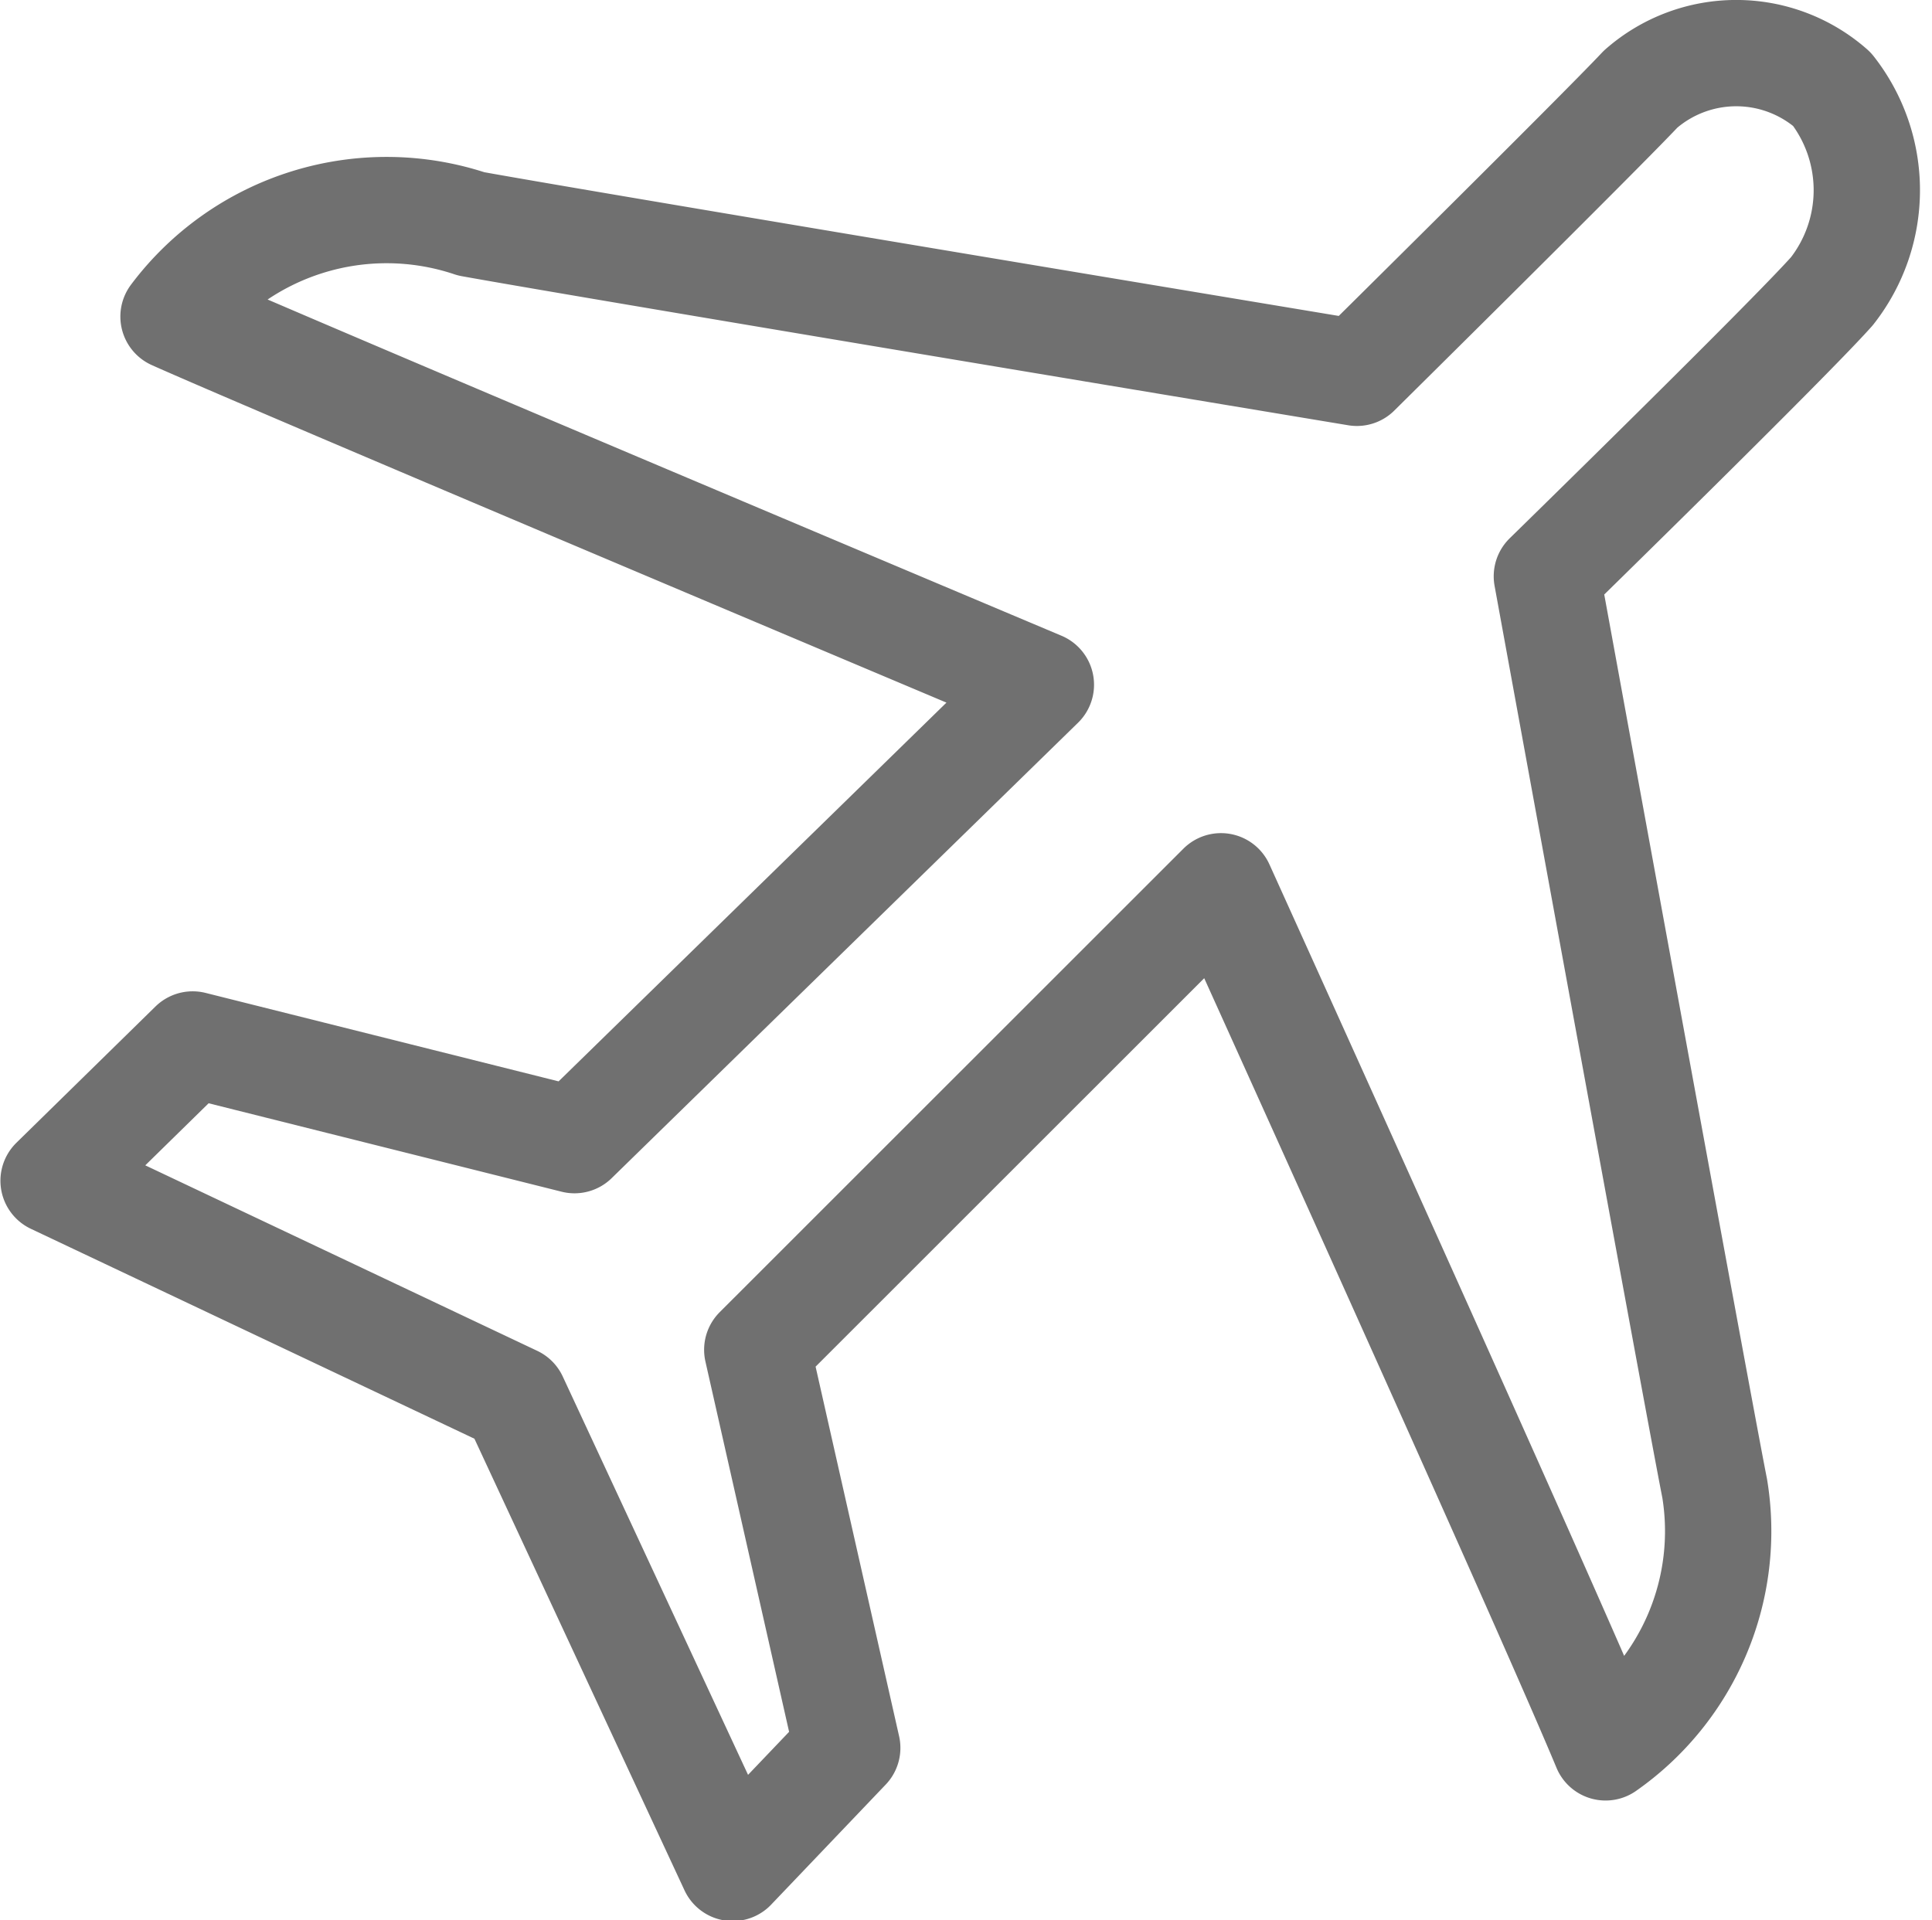 <svg xmlns="http://www.w3.org/2000/svg" width="18.17" height="18.063" viewBox="0 0 18.17 18.063">
  <path id="Add_Icon_Destination" d="M997.438,5943.252s2.31-2.285,2.668-2.668a1.363,1.363,0,0,1,1.8,0,1.54,1.54,0,0,1,0,1.9c-.41.462-2.681,2.682-2.681,2.682s1.44,7.888,1.578,8.579a2.482,2.482,0,0,1-1.026,2.437c-.564-1.359-3.617-8.1-3.617-8.1l-4.361,4.36.846,3.745-1.077,1.129-2.052-4.412-4.335-2.052,1.308-1.282,3.591.9,4.386-4.284s-7.182-3.026-8.157-3.463a2.505,2.505,0,0,1,2.8-.872C990.333,5942.072,997.438,5943.252,997.438,5943.252Z" transform="translate(-984.677 -5939.745)" fill="none" stroke="#707070" stroke-linejoin="round" stroke-width="1"/>
</svg>
